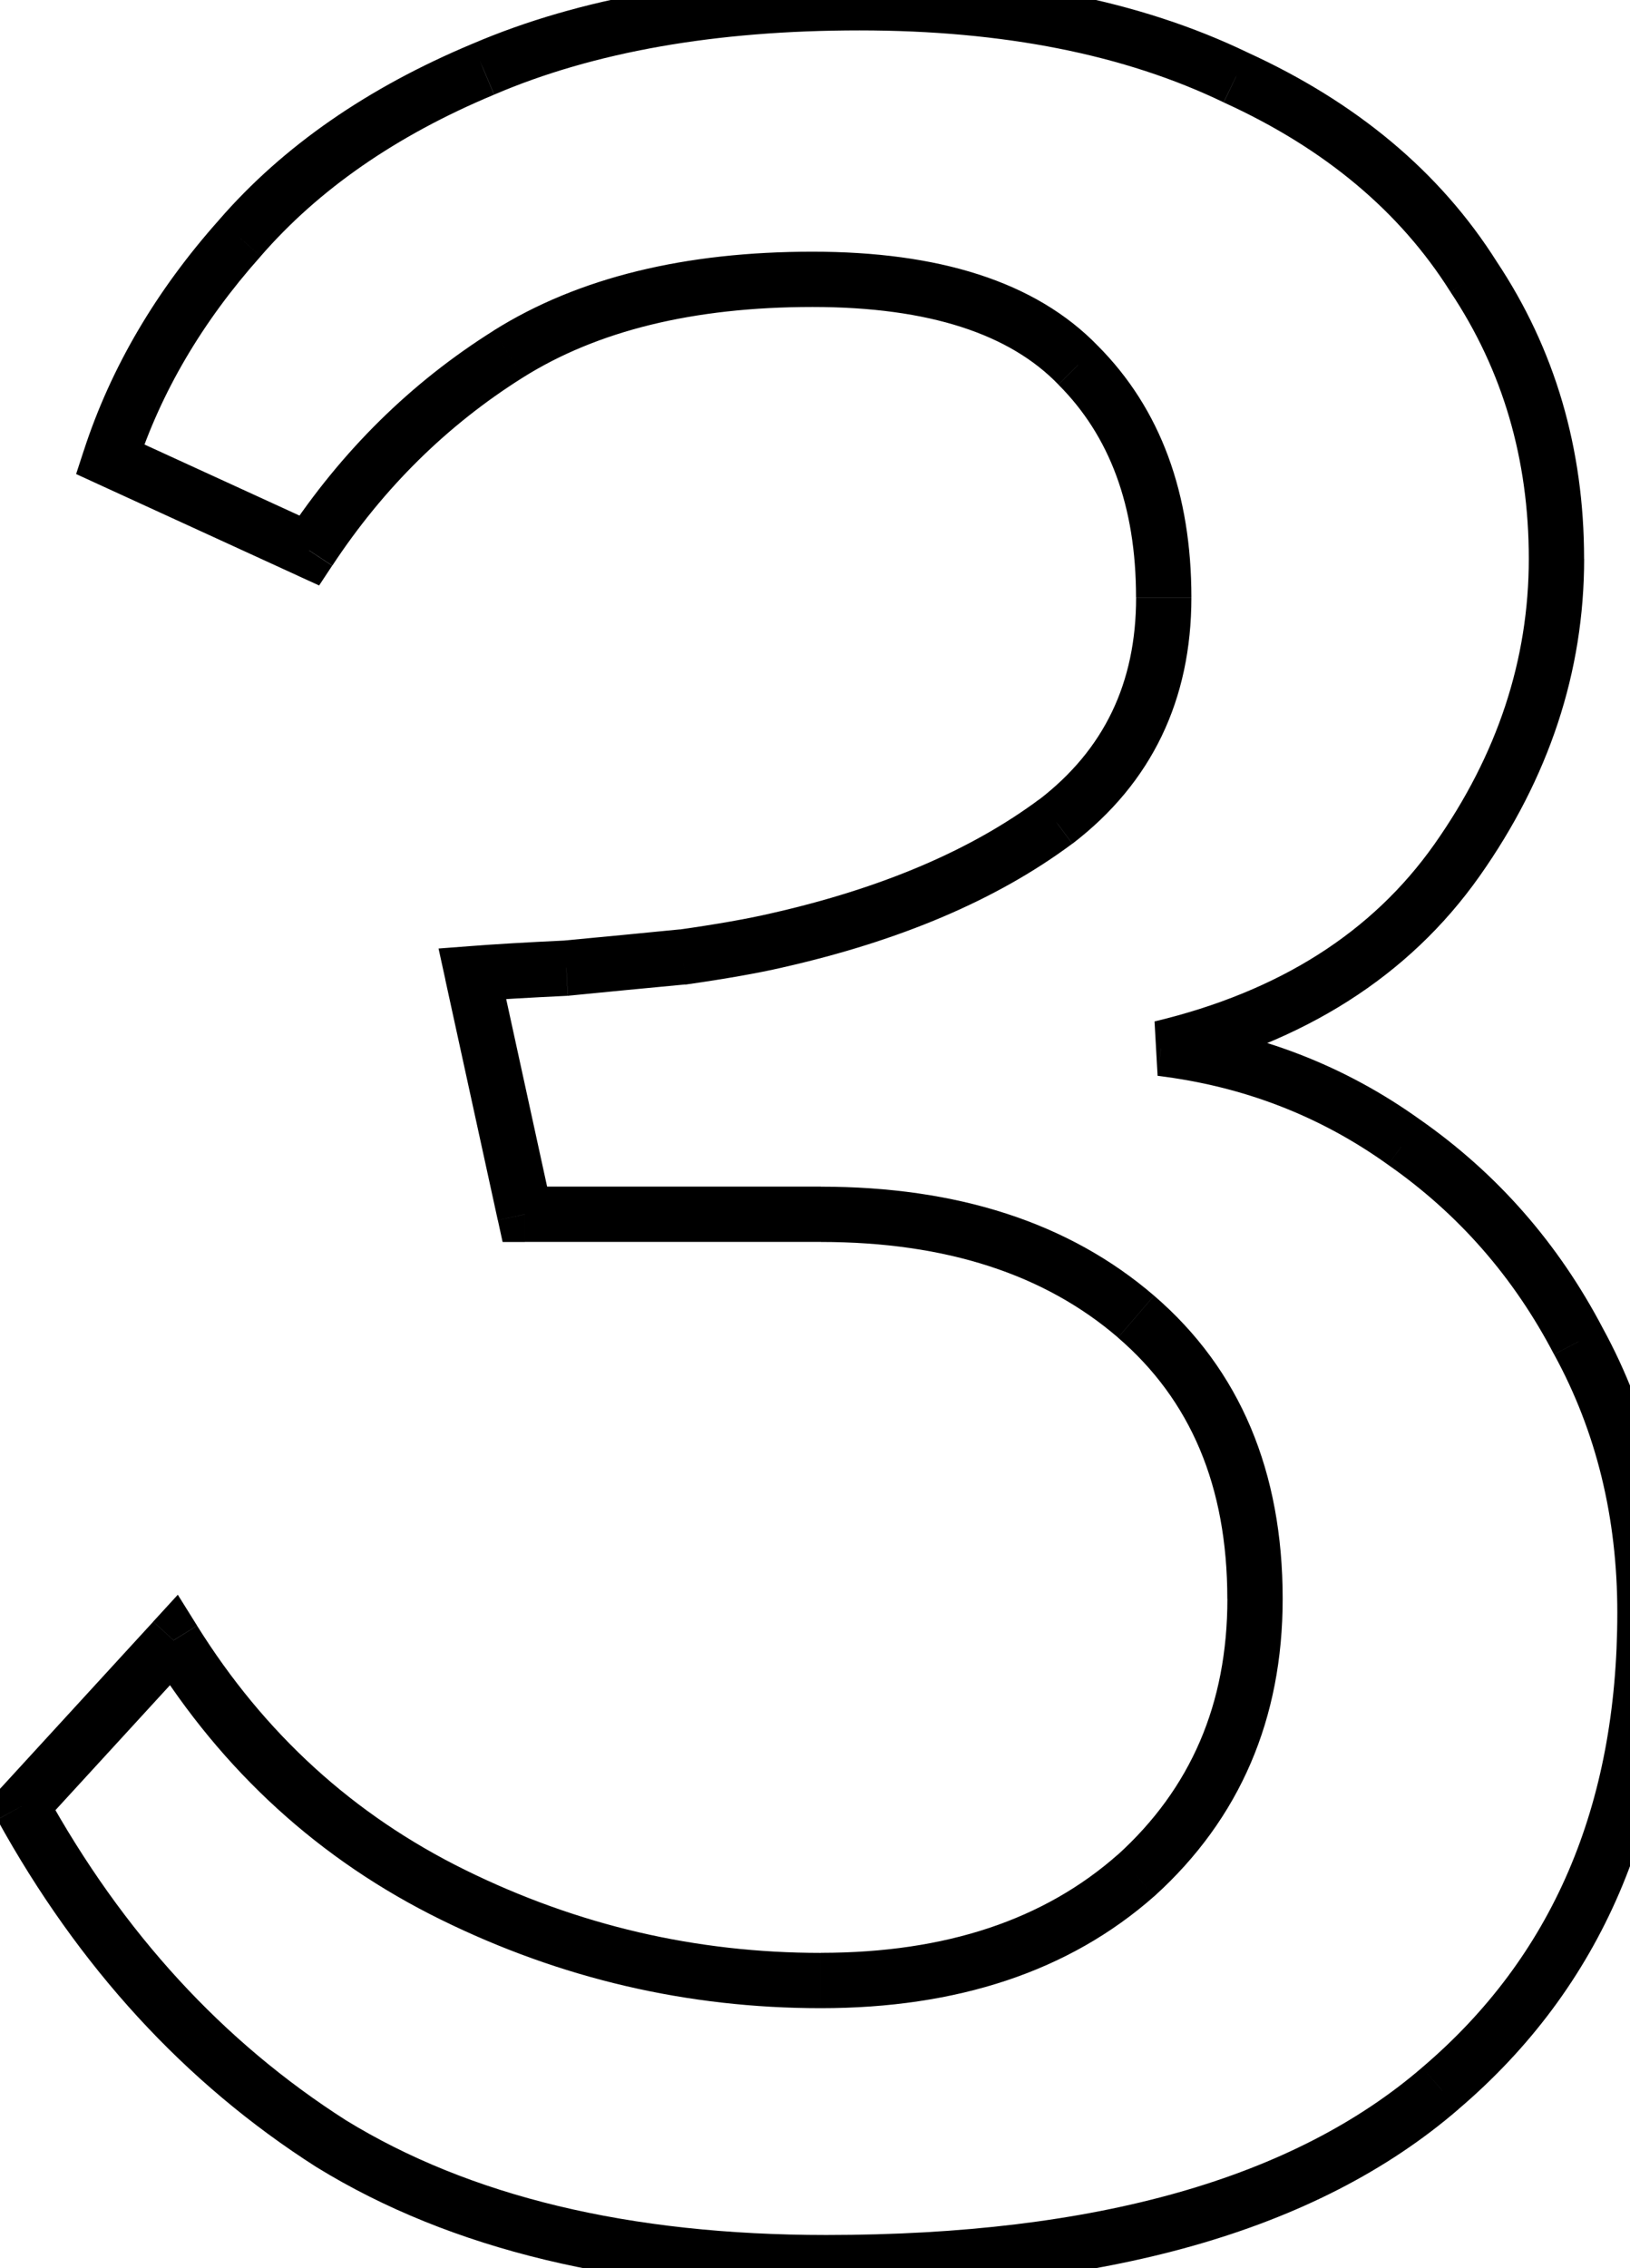 <!-- Generated by IcoMoon.io -->
<svg version="1.1" xmlns="http://www.w3.org/2000/svg" width="23" height="32" viewBox="0 0 23 32">
<title>3</title>
<path d="M7.406 17.132l-0.381 0.083 0.067 0.307h0.314v-0.39zM6.665 13.737l-0.030-0.389-0.447 0.034 0.096 0.438 0.381-0.083zM7.992 13.659l0.019 0.39 0.009-0 0.009-0.001-0.037-0.389zM9.631 13.502l0.037 0.389 0.009-0.001 0.009-0.001-0.055-0.386zM10.957 13.268l-0.086-0.381-0.002 0 0.088 0.38zM14.899 11.59l0.233 0.313 0.003-0.002 0.002-0.002-0.238-0.309zM15.211 5.151l-0.28 0.271 0.002 0.002 0.002 0.002 0.276-0.276zM7.172 4.995v0zM4.362 7.766l-0.163 0.355 0.304 0.139 0.184-0.279-0.326-0.215zM1.553 6.478l-0.371-0.121-0.108 0.331 0.316 0.145 0.163-0.355zM3.387 3.356l0.291 0.26 0.003-0.004-0.295-0.256zM6.821 0.976l0.151 0.36 0.003-0.001-0.154-0.359zM17.436 1.093l-0.169 0.352 0.004 0.002 0.004 0.002 0.162-0.355zM20.792 3.902l-0.33 0.208 0.003 0.004 0.003 0.004 0.325-0.216zM20.557 12.137v0zM16.382 14.79l-0.091-0.38 0.043 0.767 0.047-0.387zM19.816 16.117l-0.228 0.317 0.004 0.003 0.224-0.32zM22.275 18.927l-0.346 0.181 0.002 0.003 0.002 0.003 0.343-0.187zM20.323 29.463l-0.253-0.297-0.002 0.002 0.255 0.295zM4.675 30.244l-0.21 0.329 0.003 0.002 0.003 0.002 0.204-0.333zM0.304 25.483l-0.288-0.264-0.189 0.207 0.135 0.245 0.342-0.188zM2.45 23.141l0.331-0.206-0.272-0.436-0.347 0.379 0.288 0.264zM6.392 26.732v0zM16.031 26.459l0.258 0.292 0.004-0.003-0.262-0.289zM16.031 18.576v0zM7.787 17.048l-0.741-3.395-0.763 0.167 0.741 3.395 0.763-0.167zM6.695 14.126c0.333-0.026 0.771-0.051 1.315-0.077l-0.037-0.78c-0.548 0.026-0.995 0.052-1.338 0.079l0.060 0.778zM8.029 14.047c0.069-0.007 0.136-0.013 0.205-0.020s0.136-0.013 0.205-0.020c0.069-0.007 0.136-0.013 0.205-0.020s0.136-0.013 0.205-0.020c0.165-0.016 0.245-0.023 0.41-0.039s0.245-0.023 0.41-0.039l-0.074-0.777c-0.069 0.007-0.136 0.013-0.205 0.020s-0.136 0.013-0.205 0.020c-0.069 0.007-0.136 0.013-0.205 0.020s-0.136 0.013-0.205 0.020c-0.165 0.016-0.245 0.023-0.41 0.039s-0.245 0.023-0.41 0.039l0.074 0.777zM9.686 13.889c0.552-0.079 1.006-0.159 1.359-0.24l-0.175-0.761c-0.323 0.075-0.753 0.151-1.294 0.228l0.11 0.773zM11.043 13.649c1.651-0.373 3.019-0.95 4.088-1.746l-0.466-0.626c-0.96 0.714-2.219 1.255-3.795 1.611l0.172 0.761zM15.137 11.9c1.115-0.857 1.674-2.027 1.674-3.47h-0.78c0 1.211-0.455 2.148-1.37 2.852l0.476 0.619zM16.811 8.429c0-1.459-0.43-2.659-1.324-3.554l-0.552 0.552c0.718 0.718 1.095 1.704 1.095 3.002h0.78zM15.492 4.88c-0.885-0.915-2.259-1.329-4.027-1.329v0.78c1.667 0 2.79 0.393 3.466 1.091l0.561-0.543zM11.465 3.551c-1.794 0-3.302 0.361-4.5 1.113l0.415 0.661c1.040-0.653 2.393-0.994 4.085-0.994v-0.78zM6.965 4.665c-1.168 0.733-2.144 1.697-2.928 2.886l0.652 0.429c0.725-1.1 1.622-1.983 2.691-2.655l-0.415-0.661zM4.525 7.411l-2.81-1.288-0.325 0.71 2.81 1.288 0.325-0.71zM1.924 6.599c0.346-1.063 0.928-2.057 1.754-2.983l-0.582-0.519c-0.891 0.999-1.532 2.086-1.914 3.261l0.742 0.242zM3.681 3.612c0.813-0.936 1.904-1.697 3.29-2.276l-0.301-0.72c-1.476 0.617-2.674 1.443-3.578 2.485l0.589 0.512zM6.975 1.334c1.396-0.598 3.109-0.905 5.154-0.905v-0.78c-2.118 0-3.943 0.318-5.461 0.968l0.307 0.717zM12.128 0.429c2.039 0 3.747 0.344 5.138 1.015l0.339-0.703c-1.523-0.734-3.353-1.092-5.477-1.092v0.78zM17.274 1.448c1.425 0.65 2.48 1.54 3.188 2.663l0.66-0.416c-0.801-1.27-1.983-2.254-3.524-2.957l-0.324 0.71zM20.467 4.119c0.735 1.103 1.105 2.354 1.105 3.764h0.78c0-1.556-0.411-2.959-1.236-4.197l-0.649 0.433zM21.572 7.883c0 1.422-0.44 2.762-1.333 4.029l0.638 0.45c0.979-1.387 1.476-2.883 1.476-4.479h-0.78zM20.239 11.912c-0.873 1.236-2.176 2.075-3.948 2.499l0.182 0.759c1.923-0.46 3.403-1.391 4.404-2.808l-0.638-0.45zM16.334 15.178c1.212 0.148 2.294 0.567 3.254 1.256l0.455-0.634c-1.069-0.768-2.276-1.233-3.614-1.397l-0.095 0.775zM19.592 16.437c0.989 0.692 1.767 1.581 2.336 2.671l0.692-0.362c-0.627-1.199-1.488-2.184-2.581-2.949l-0.448 0.639zM21.932 19.114c0.591 1.083 0.889 2.293 0.889 3.637h0.78c0-1.465-0.326-2.805-0.984-4.011l-0.685 0.374zM22.821 22.751c0 2.737-0.924 4.86-2.751 6.415l0.506 0.594c2.023-1.723 3.025-4.075 3.025-7.009h-0.78zM20.068 29.168c-1.799 1.552-4.577 2.364-8.408 2.364v0.78c3.921 0 6.919-0.827 8.918-2.553l-0.51-0.591zM11.66 31.532c-2.787 0-5.038-0.55-6.781-1.62l-0.409 0.665c1.9 1.167 4.305 1.736 7.19 1.736v-0.78zM4.884 29.915c-1.735-1.107-3.149-2.643-4.239-4.62l-0.683 0.377c1.147 2.081 2.648 3.719 4.503 4.902l0.42-0.658zM0.591 25.747l2.146-2.341-0.575-0.527-2.146 2.341 0.575 0.527zM2.119 23.348c1.026 1.647 2.394 2.895 4.1 3.734l0.345-0.7c-1.572-0.774-2.831-1.92-3.783-3.446l-0.662 0.413zM6.219 27.082c1.692 0.833 3.481 1.25 5.363 1.25v-0.78c-1.761 0-3.432-0.389-5.018-1.17l-0.345 0.7zM11.582 28.332c1.919 0 3.501-0.515 4.707-1.581l-0.517-0.585c-1.032 0.912-2.415 1.385-4.19 1.385v0.78zM16.293 26.748c1.205-1.093 1.806-2.501 1.806-4.191h-0.78c0 1.483-0.517 2.677-1.55 3.613l0.524 0.578zM18.099 22.556c0-1.786-0.596-3.228-1.814-4.276l-0.509 0.592c1.019 0.877 1.542 2.089 1.542 3.685h0.78zM16.285 18.28c-1.206-1.038-2.787-1.538-4.703-1.538v0.78c1.778 0 3.163 0.462 4.194 1.349l0.509-0.592zM11.582 16.741h-4.176v0.78h4.176v-0.78z"></path>
</svg>
